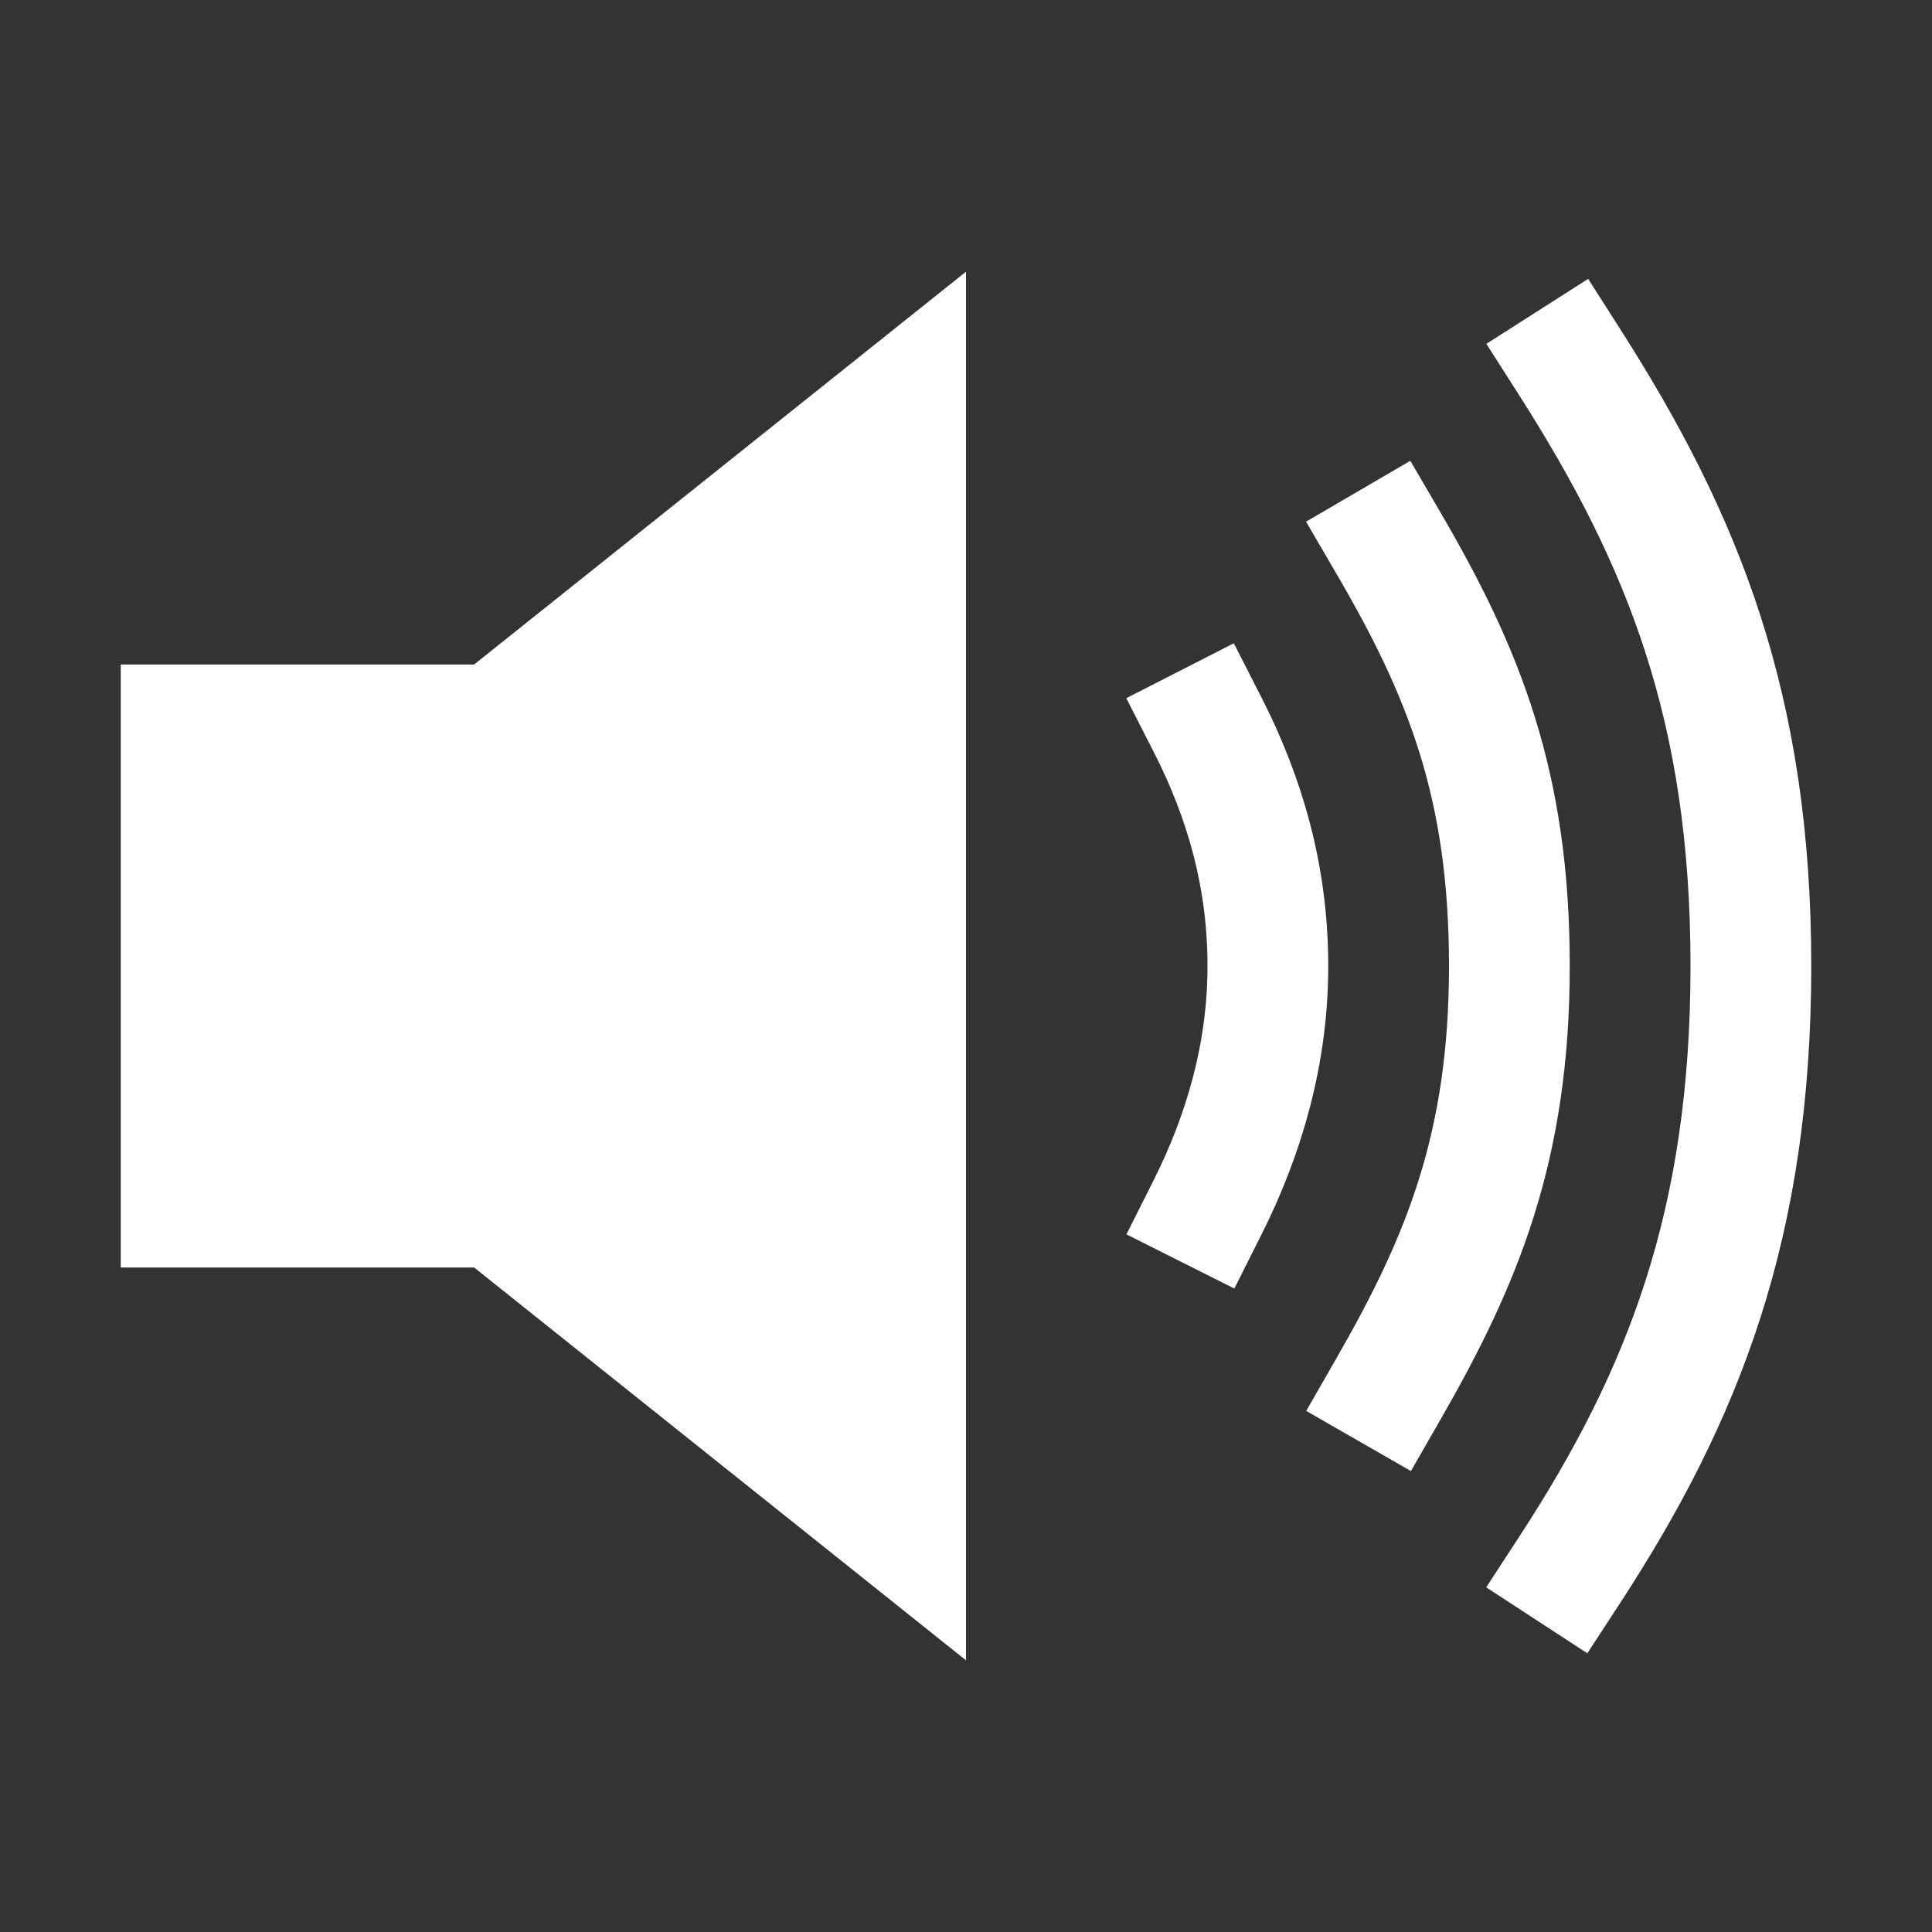 <svg xmlns="http://www.w3.org/2000/svg" width="512" height="512" viewBox="0 0 512 512">
  <rect x="0" y="0" width="512" height="512" fill="#333333" stroke="none"/>
  <path d="M320,320c9.74-19.38,16-40.84,16-64,0-23.48-6-44.42-16-64" style="fill:none;stroke:white;stroke-linecap:square;stroke-miterlimit:10;stroke-width:32px"/>
  <path d="M368,368c19.48-33.92,32-64.06,32-112s-12-77.74-32-112" style="fill:none;stroke:white;stroke-linecap:square;stroke-miterlimit:10;stroke-width:32px"/>
  <path d="M416,416c30-46,48-91.43,48-160S446,143,416,96" style="fill:none;stroke:white;stroke-linecap:square;stroke-miterlimit:10;stroke-width:32px"/>
  <polygon points="125.65 176.1 32 176.1 32 335.9 125.65 335.9 256 440 256 72 125.65 176.1" fill="white" />
</svg>
